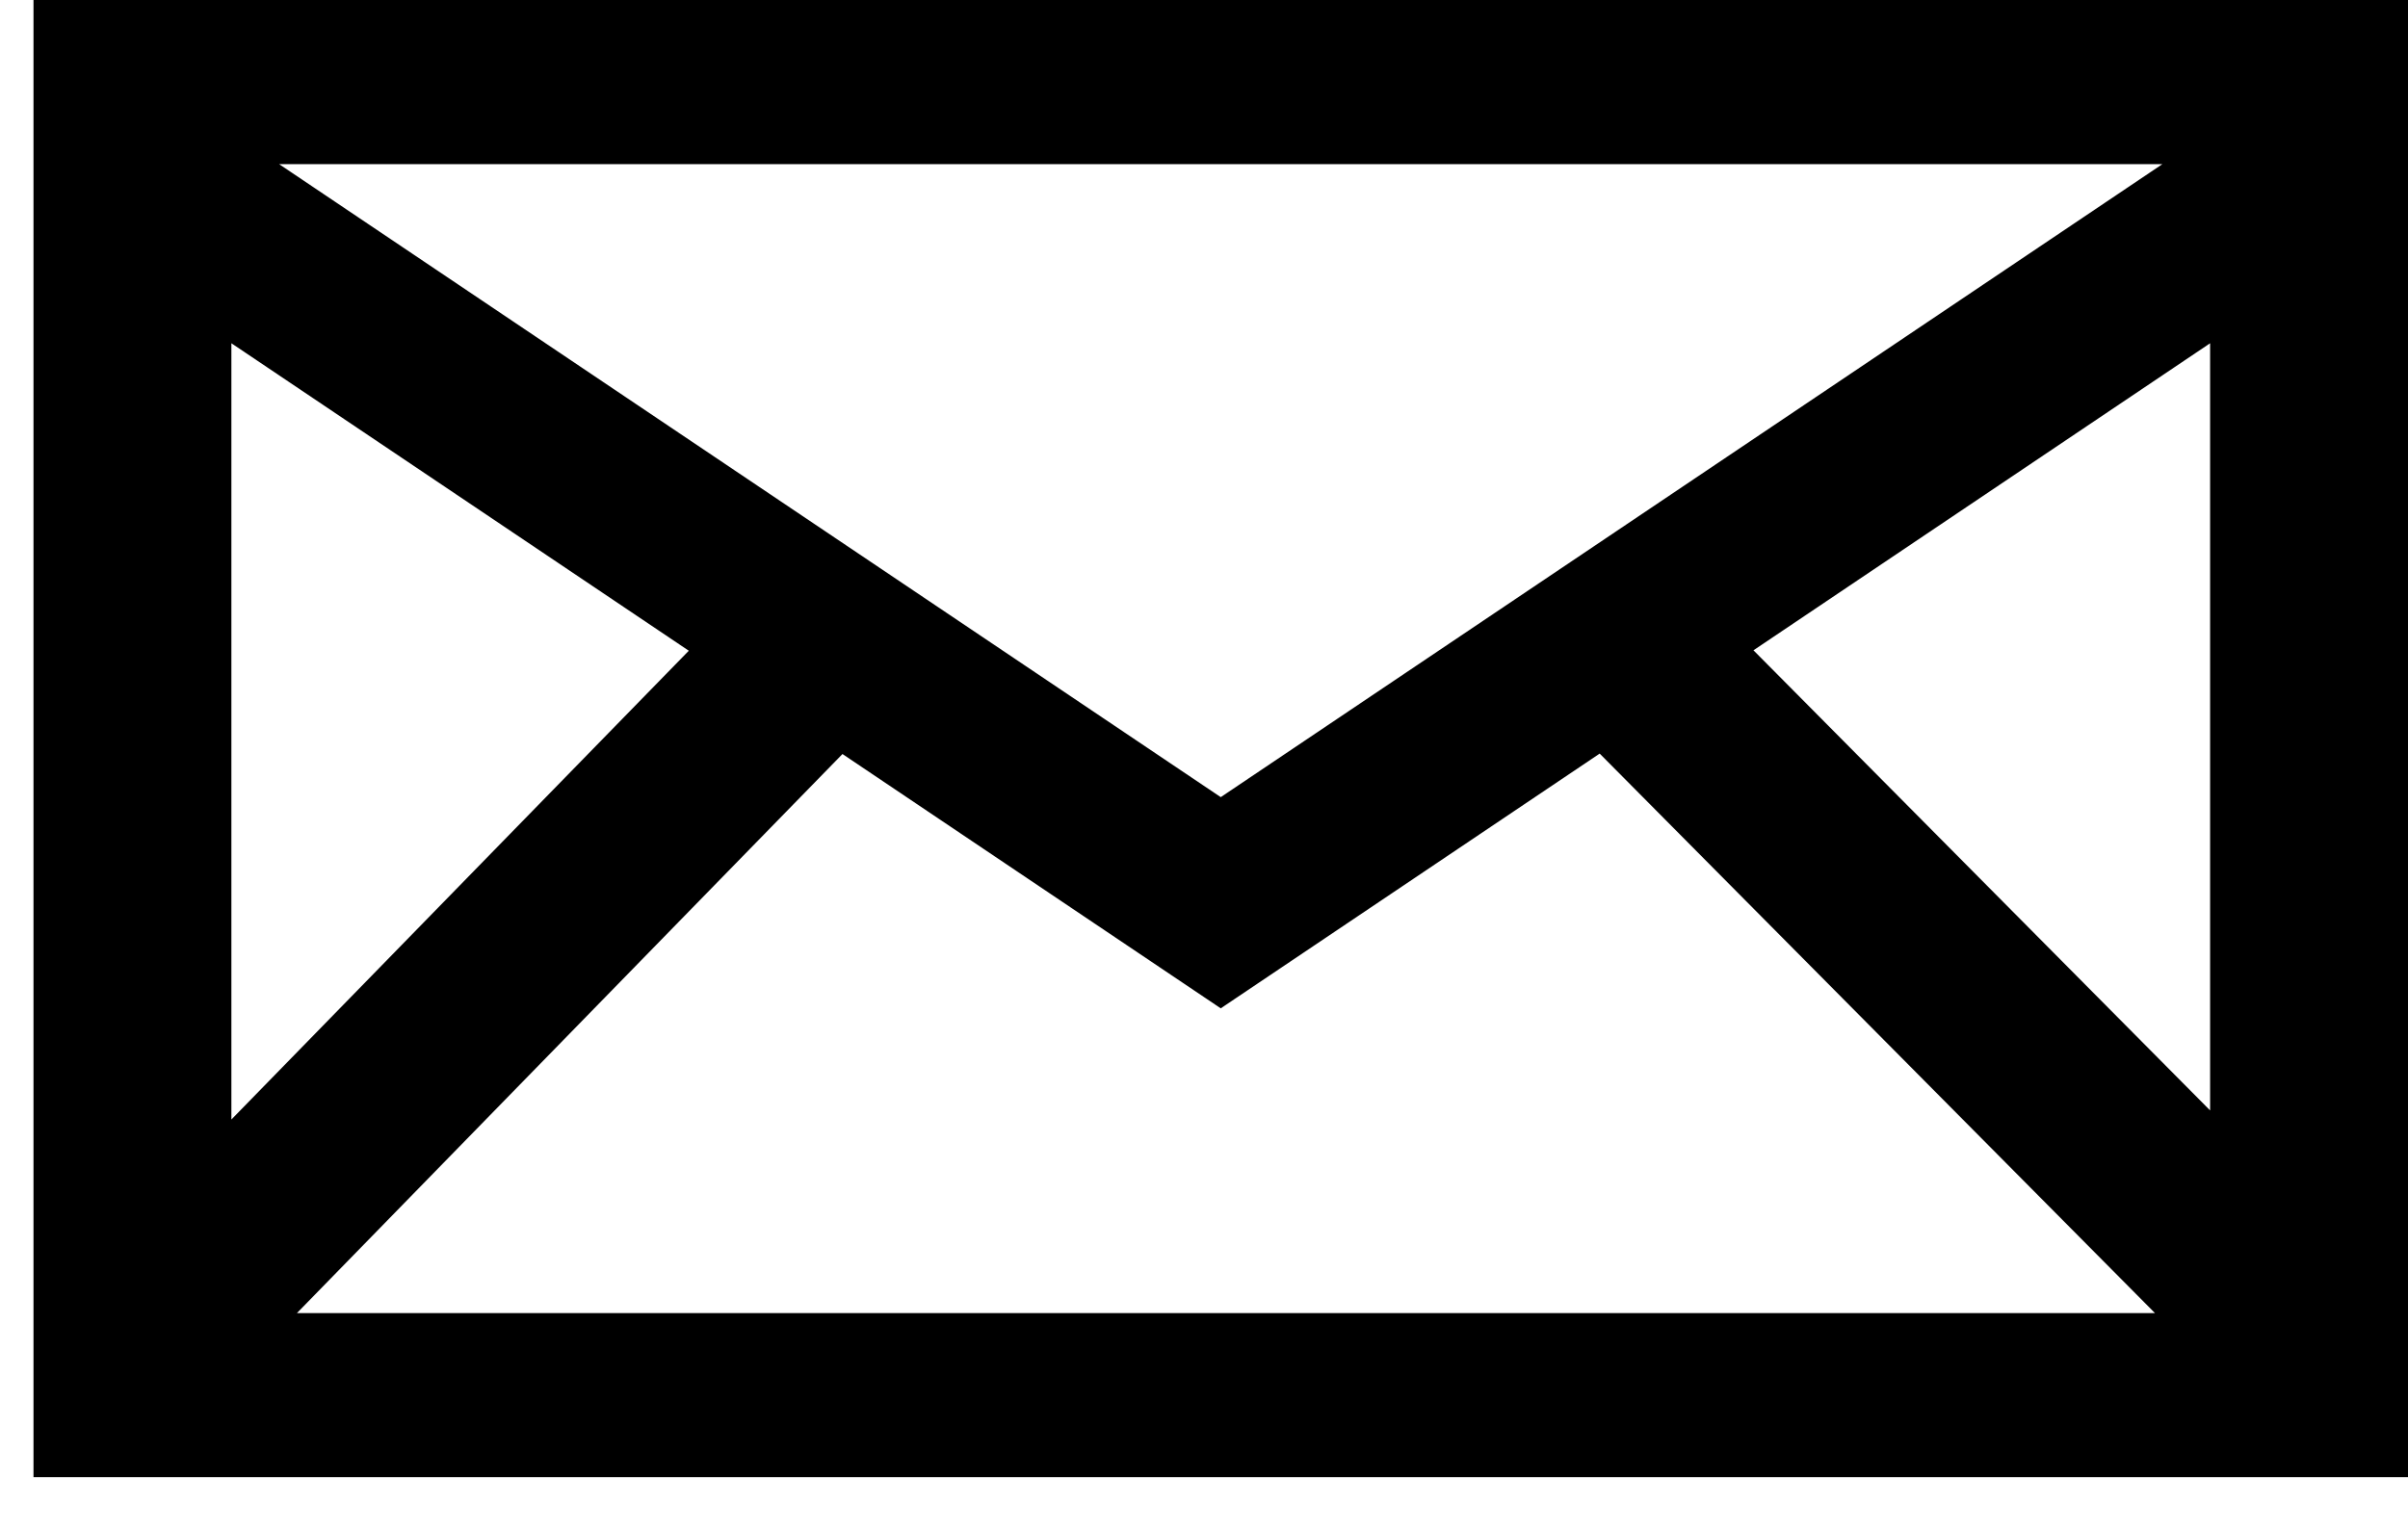 <svg viewBox="0 0 22 14" fill="current" xmlns="http://www.w3.org/2000/svg">
  <path d="M0.306 0V13.5H22V0H0.306ZM6.293 5.947L2.114 10.231V3.137L6.293 5.947V5.947ZM2.55 1.5H19.756L11.153 7.285L2.55 1.5V1.5ZM7.697 6.891L11.153 9.215L14.615 6.887L19.688 12H2.713L7.697 6.891ZM16.02 5.943L20.192 3.137V10.148L16.02 5.943Z" />
</svg>
